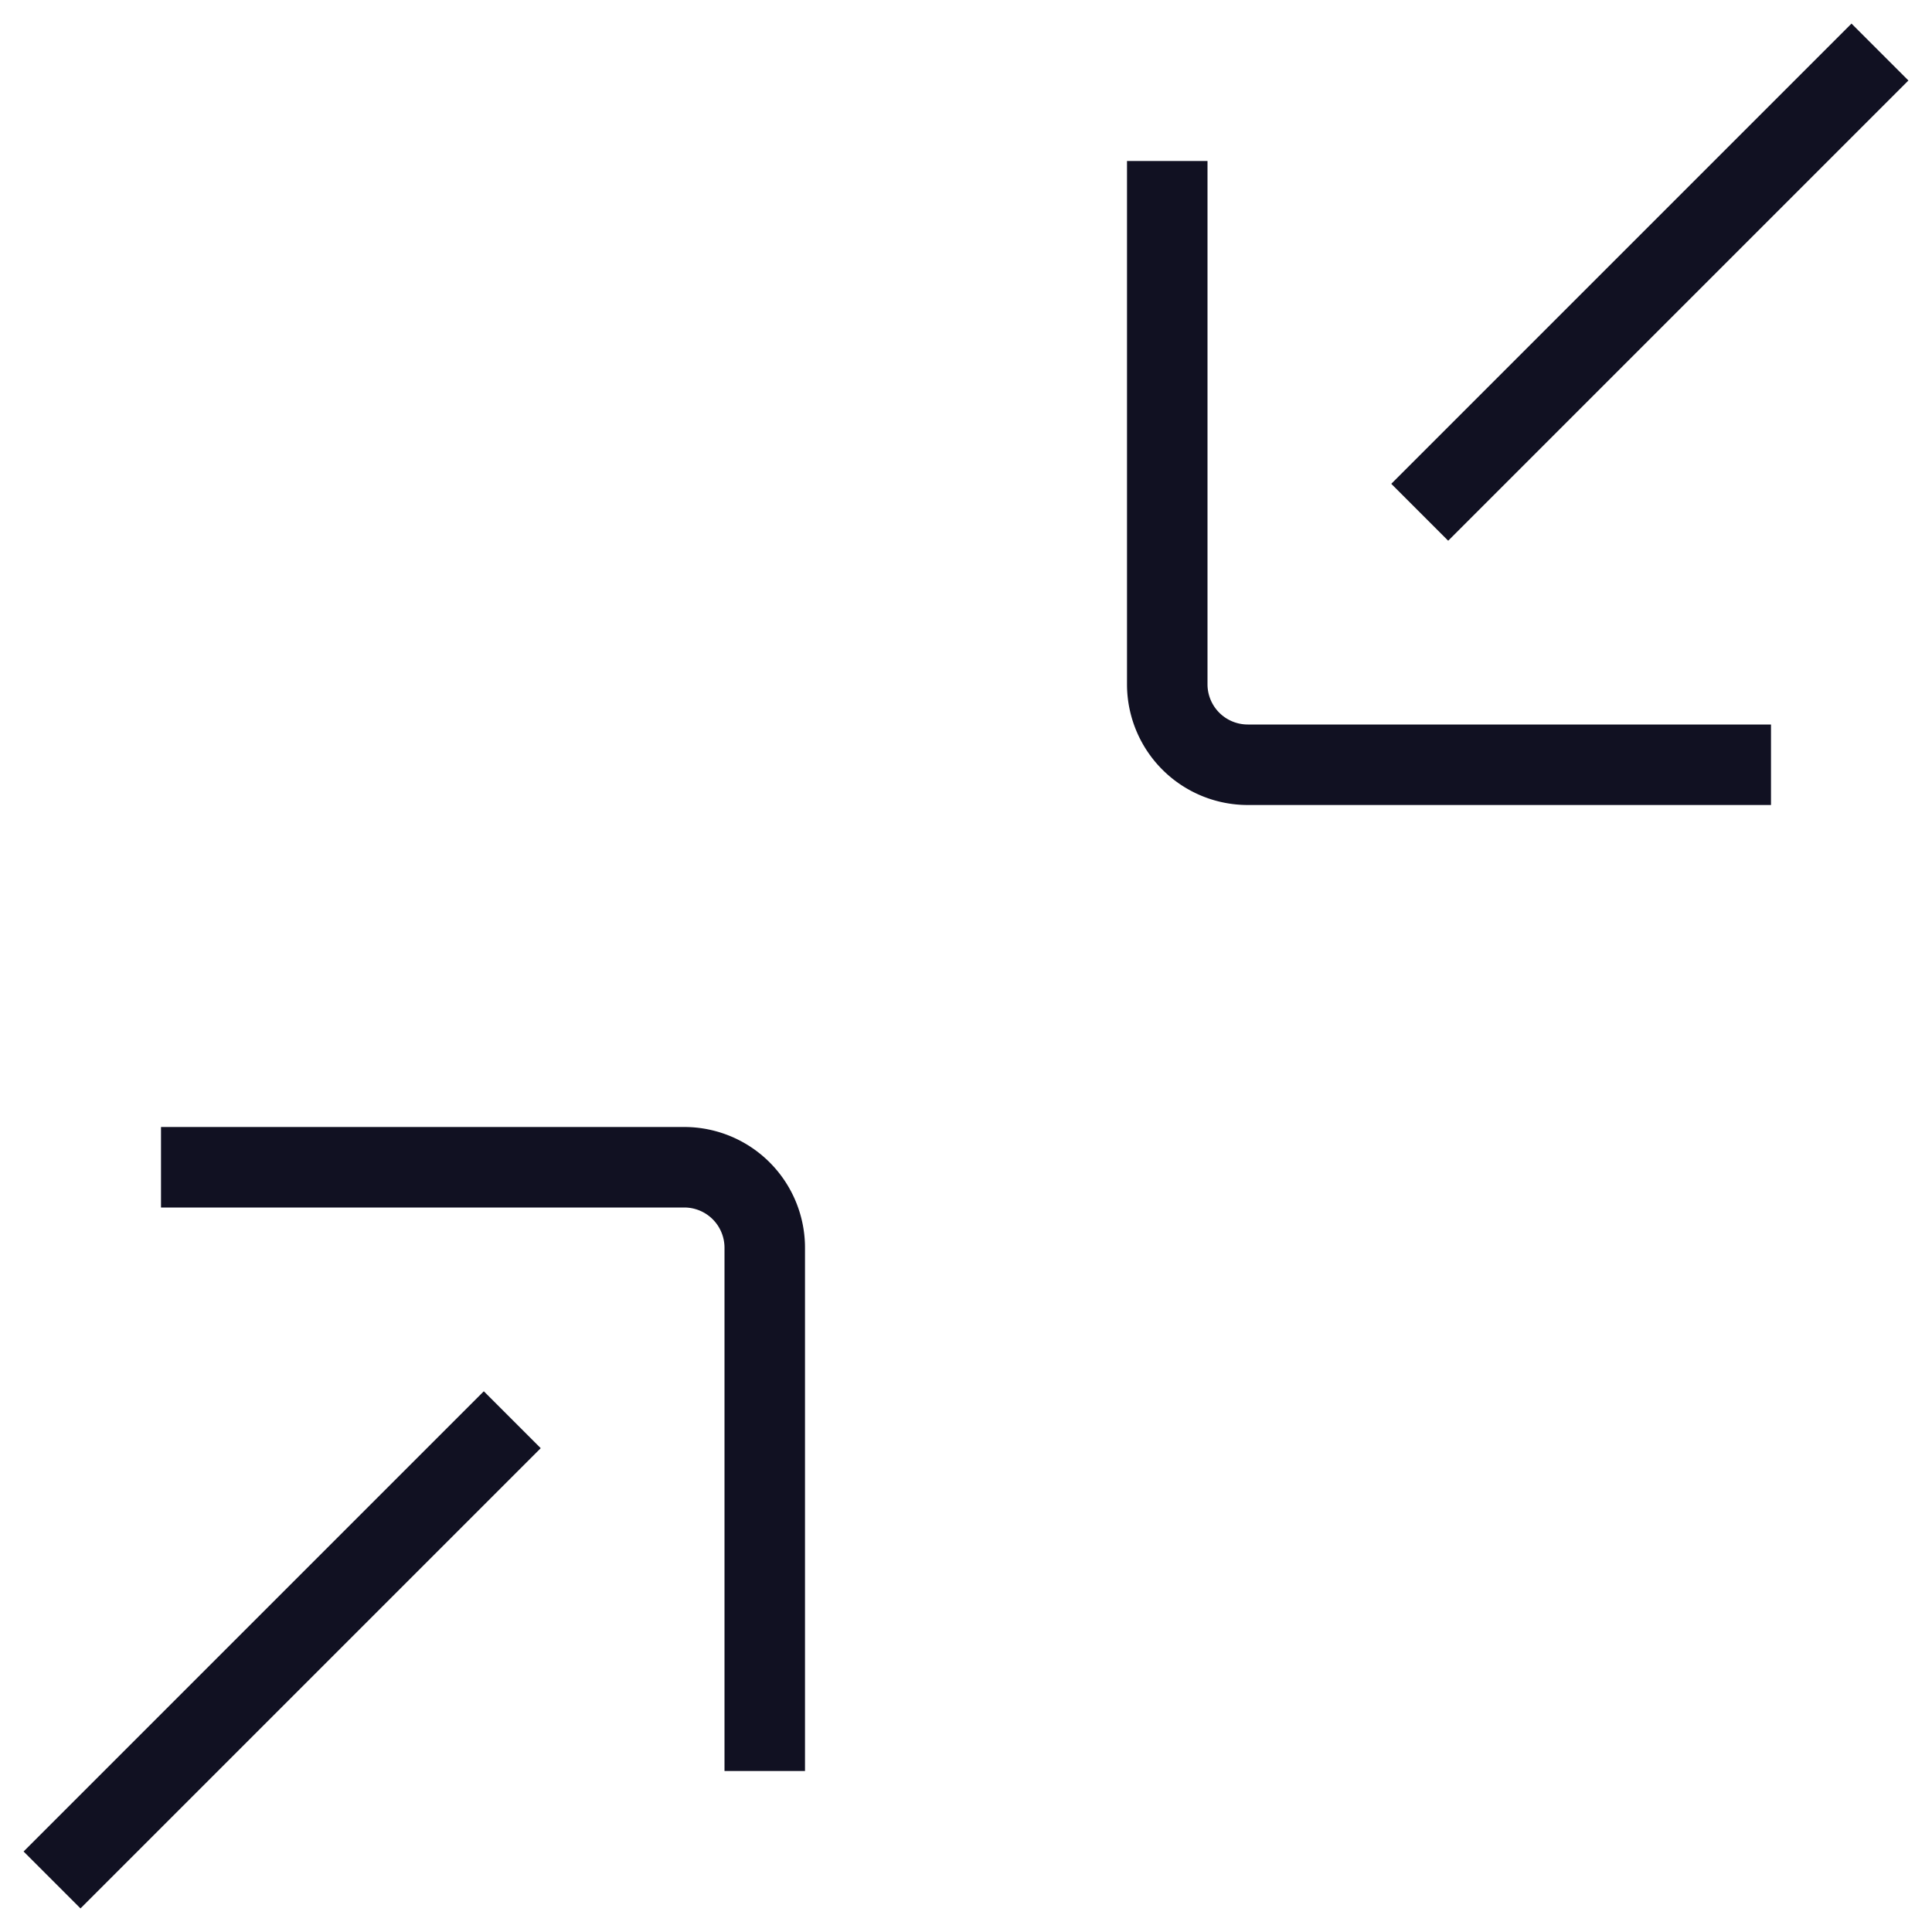 <svg id="Layer_1" data-name="Layer 1" xmlns="http://www.w3.org/2000/svg" viewBox="0 0 24 24"><title>unity-interface-24px-minimize</title><path d="M21.5,9.5l-6,0a1,1,0,0,1-1-1l0-6" style="fill:none;stroke:#112;stroke-linecap:square;stroke-linejoin:round"/><line x1="17.99" y1="6.01" x2="23" y2="1" style="fill:none;stroke:#112;stroke-linecap:square;stroke-linejoin:round"/><path d="M2.5,14.5l6,0a1,1,0,0,1,1,1l0,6" style="fill:none;stroke:#112;stroke-linecap:square;stroke-linejoin:round"/><line x1="6.01" y1="17.99" x2="1" y2="23" style="fill:none;stroke:#112;stroke-linecap:square;stroke-linejoin:round"/></svg>